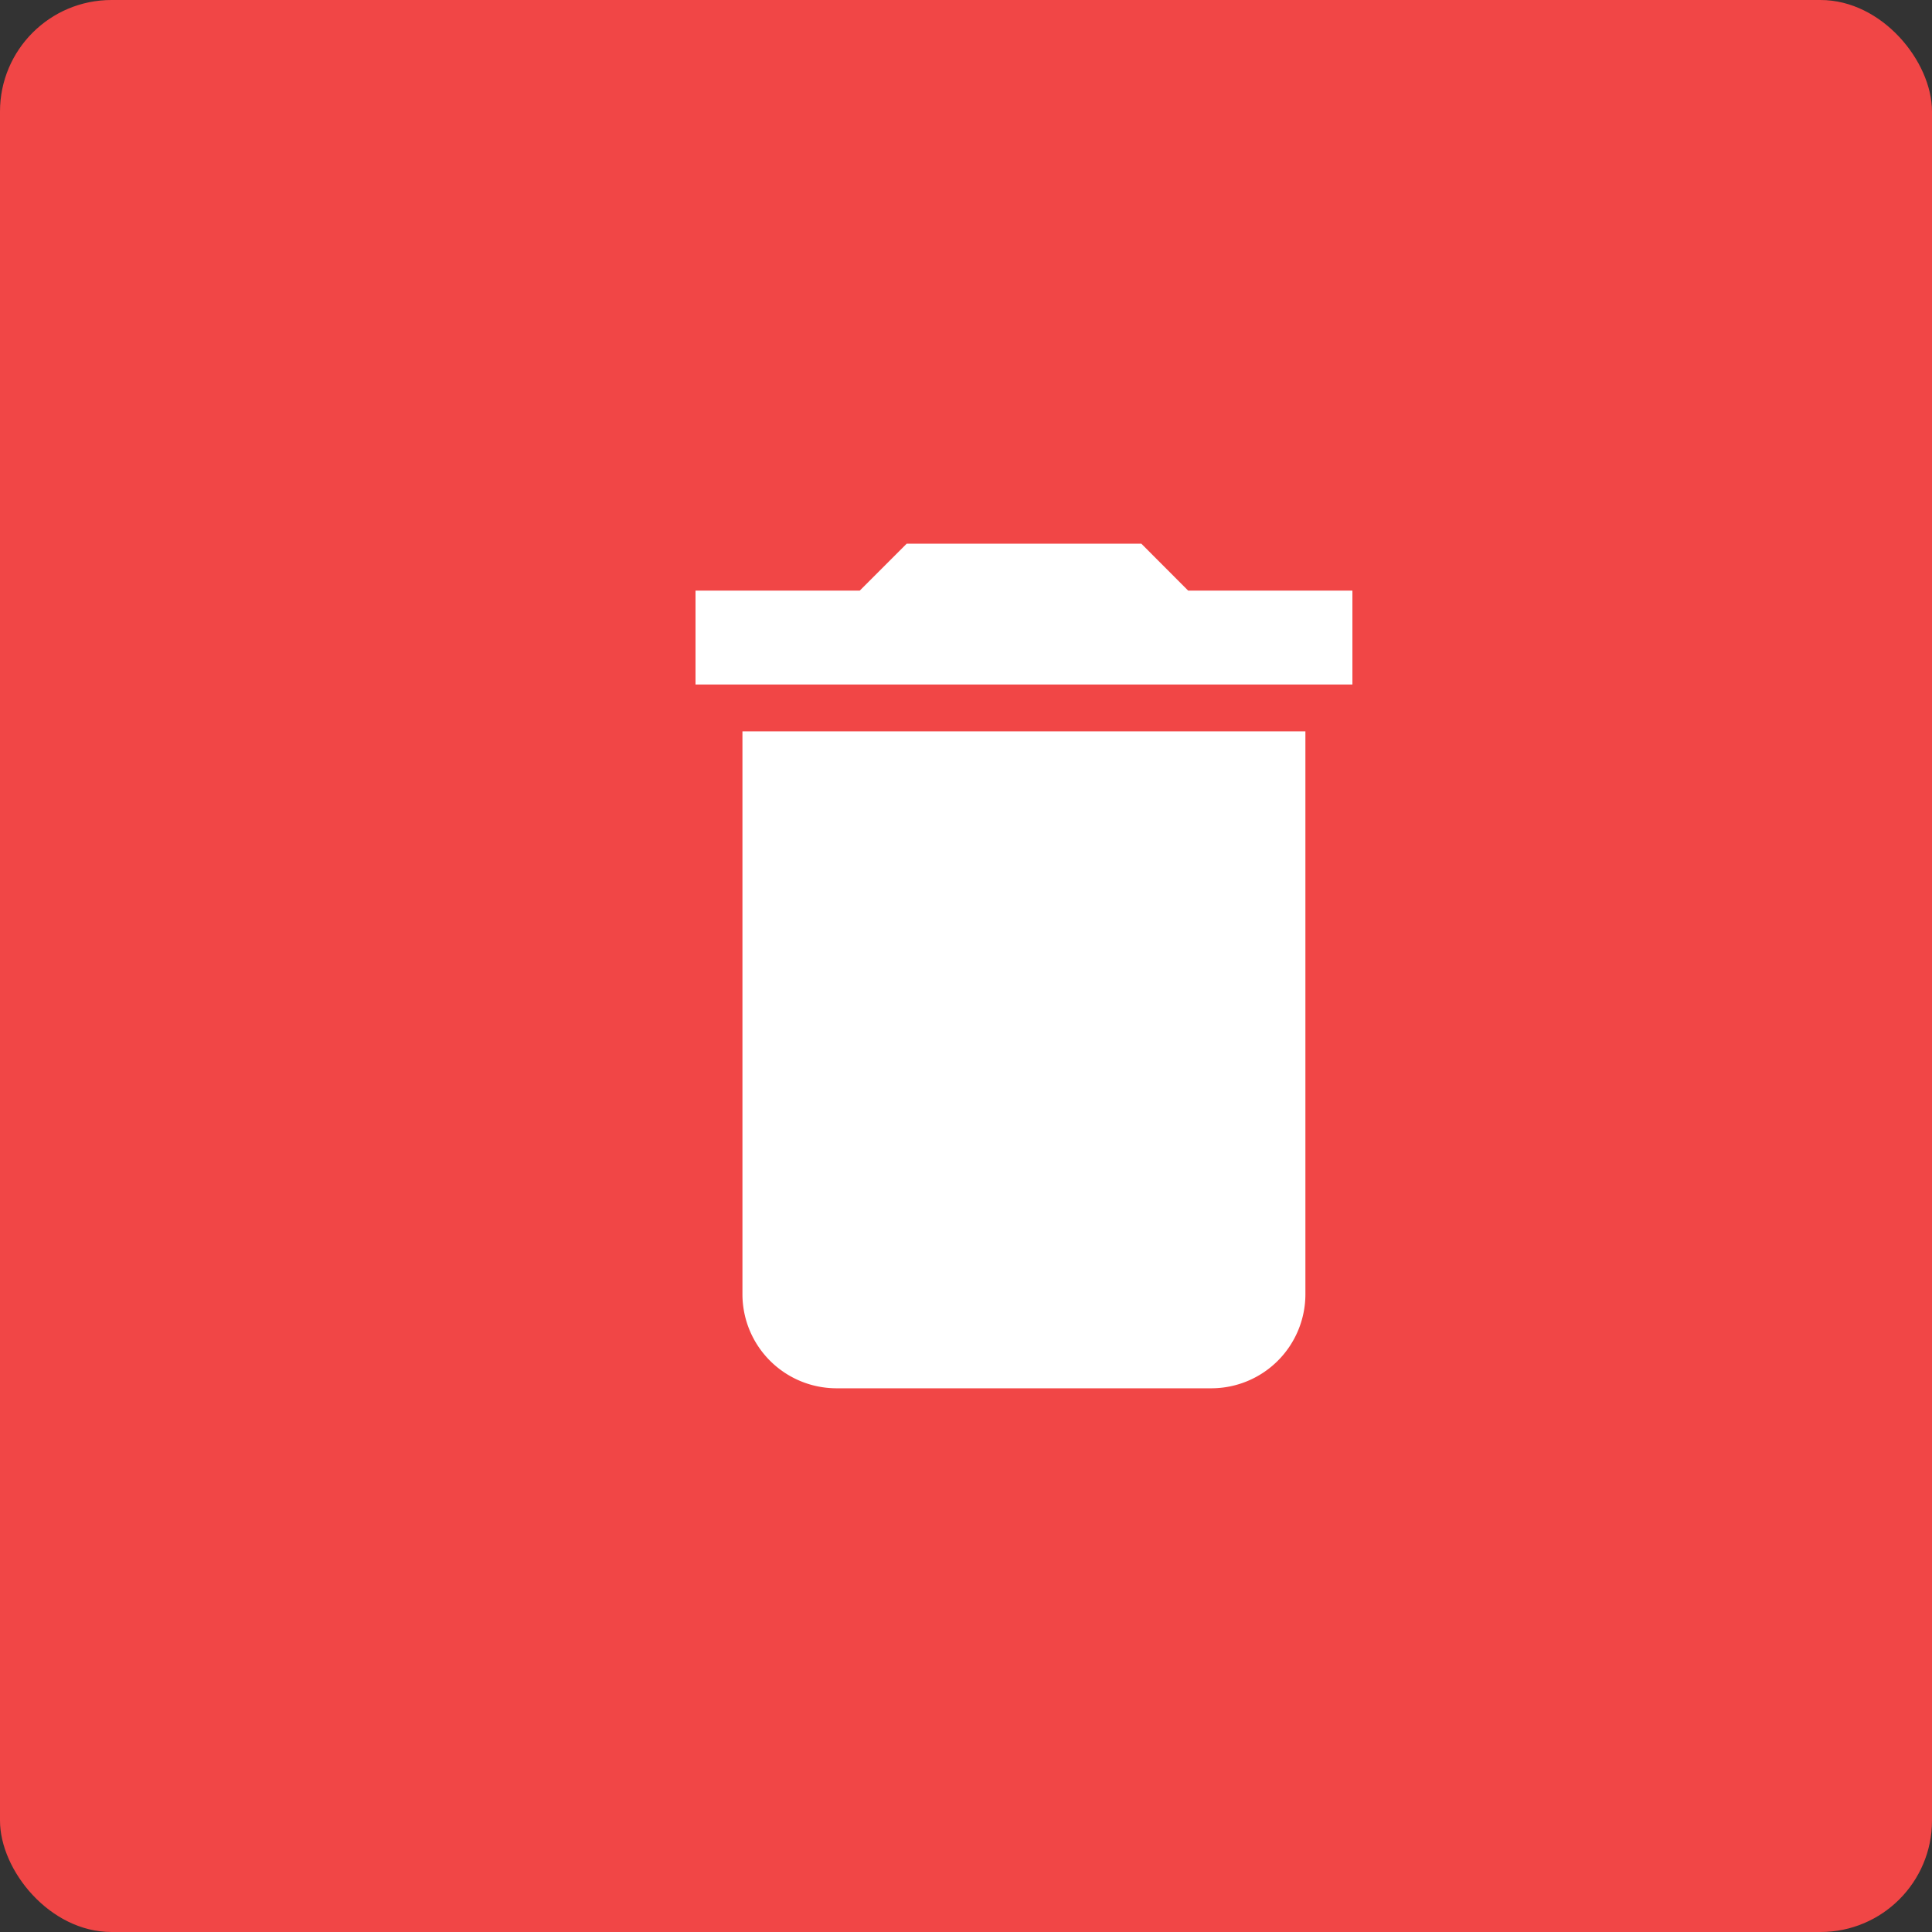 <svg xmlns="http://www.w3.org/2000/svg" width="52" height="52" viewBox="0 0 52 52">
  <rect x="0" y="0" width="52" height="52" fill="#333333" stroke="none"/>
  <g id="delete" transform="translate(-323 -220)">
    <rect id="Rectangle_12" data-name="Rectangle 12" width="52" height="52" rx="3" transform="translate(323 220)" fill="#f14646"/>
    <path id="Icon_material-delete" data-name="Icon material-delete" d="M8.763,24.706a2.533,2.533,0,0,0,2.526,2.526h10.1a2.533,2.533,0,0,0,2.526-2.526V9.551H8.763ZM25.18,5.763H20.76L19.5,4.5H13.183L11.92,5.763H7.5V8.289H25.18Z" transform="translate(334.22 230.134)" fill="#fff"/>
  </g>
</svg>
